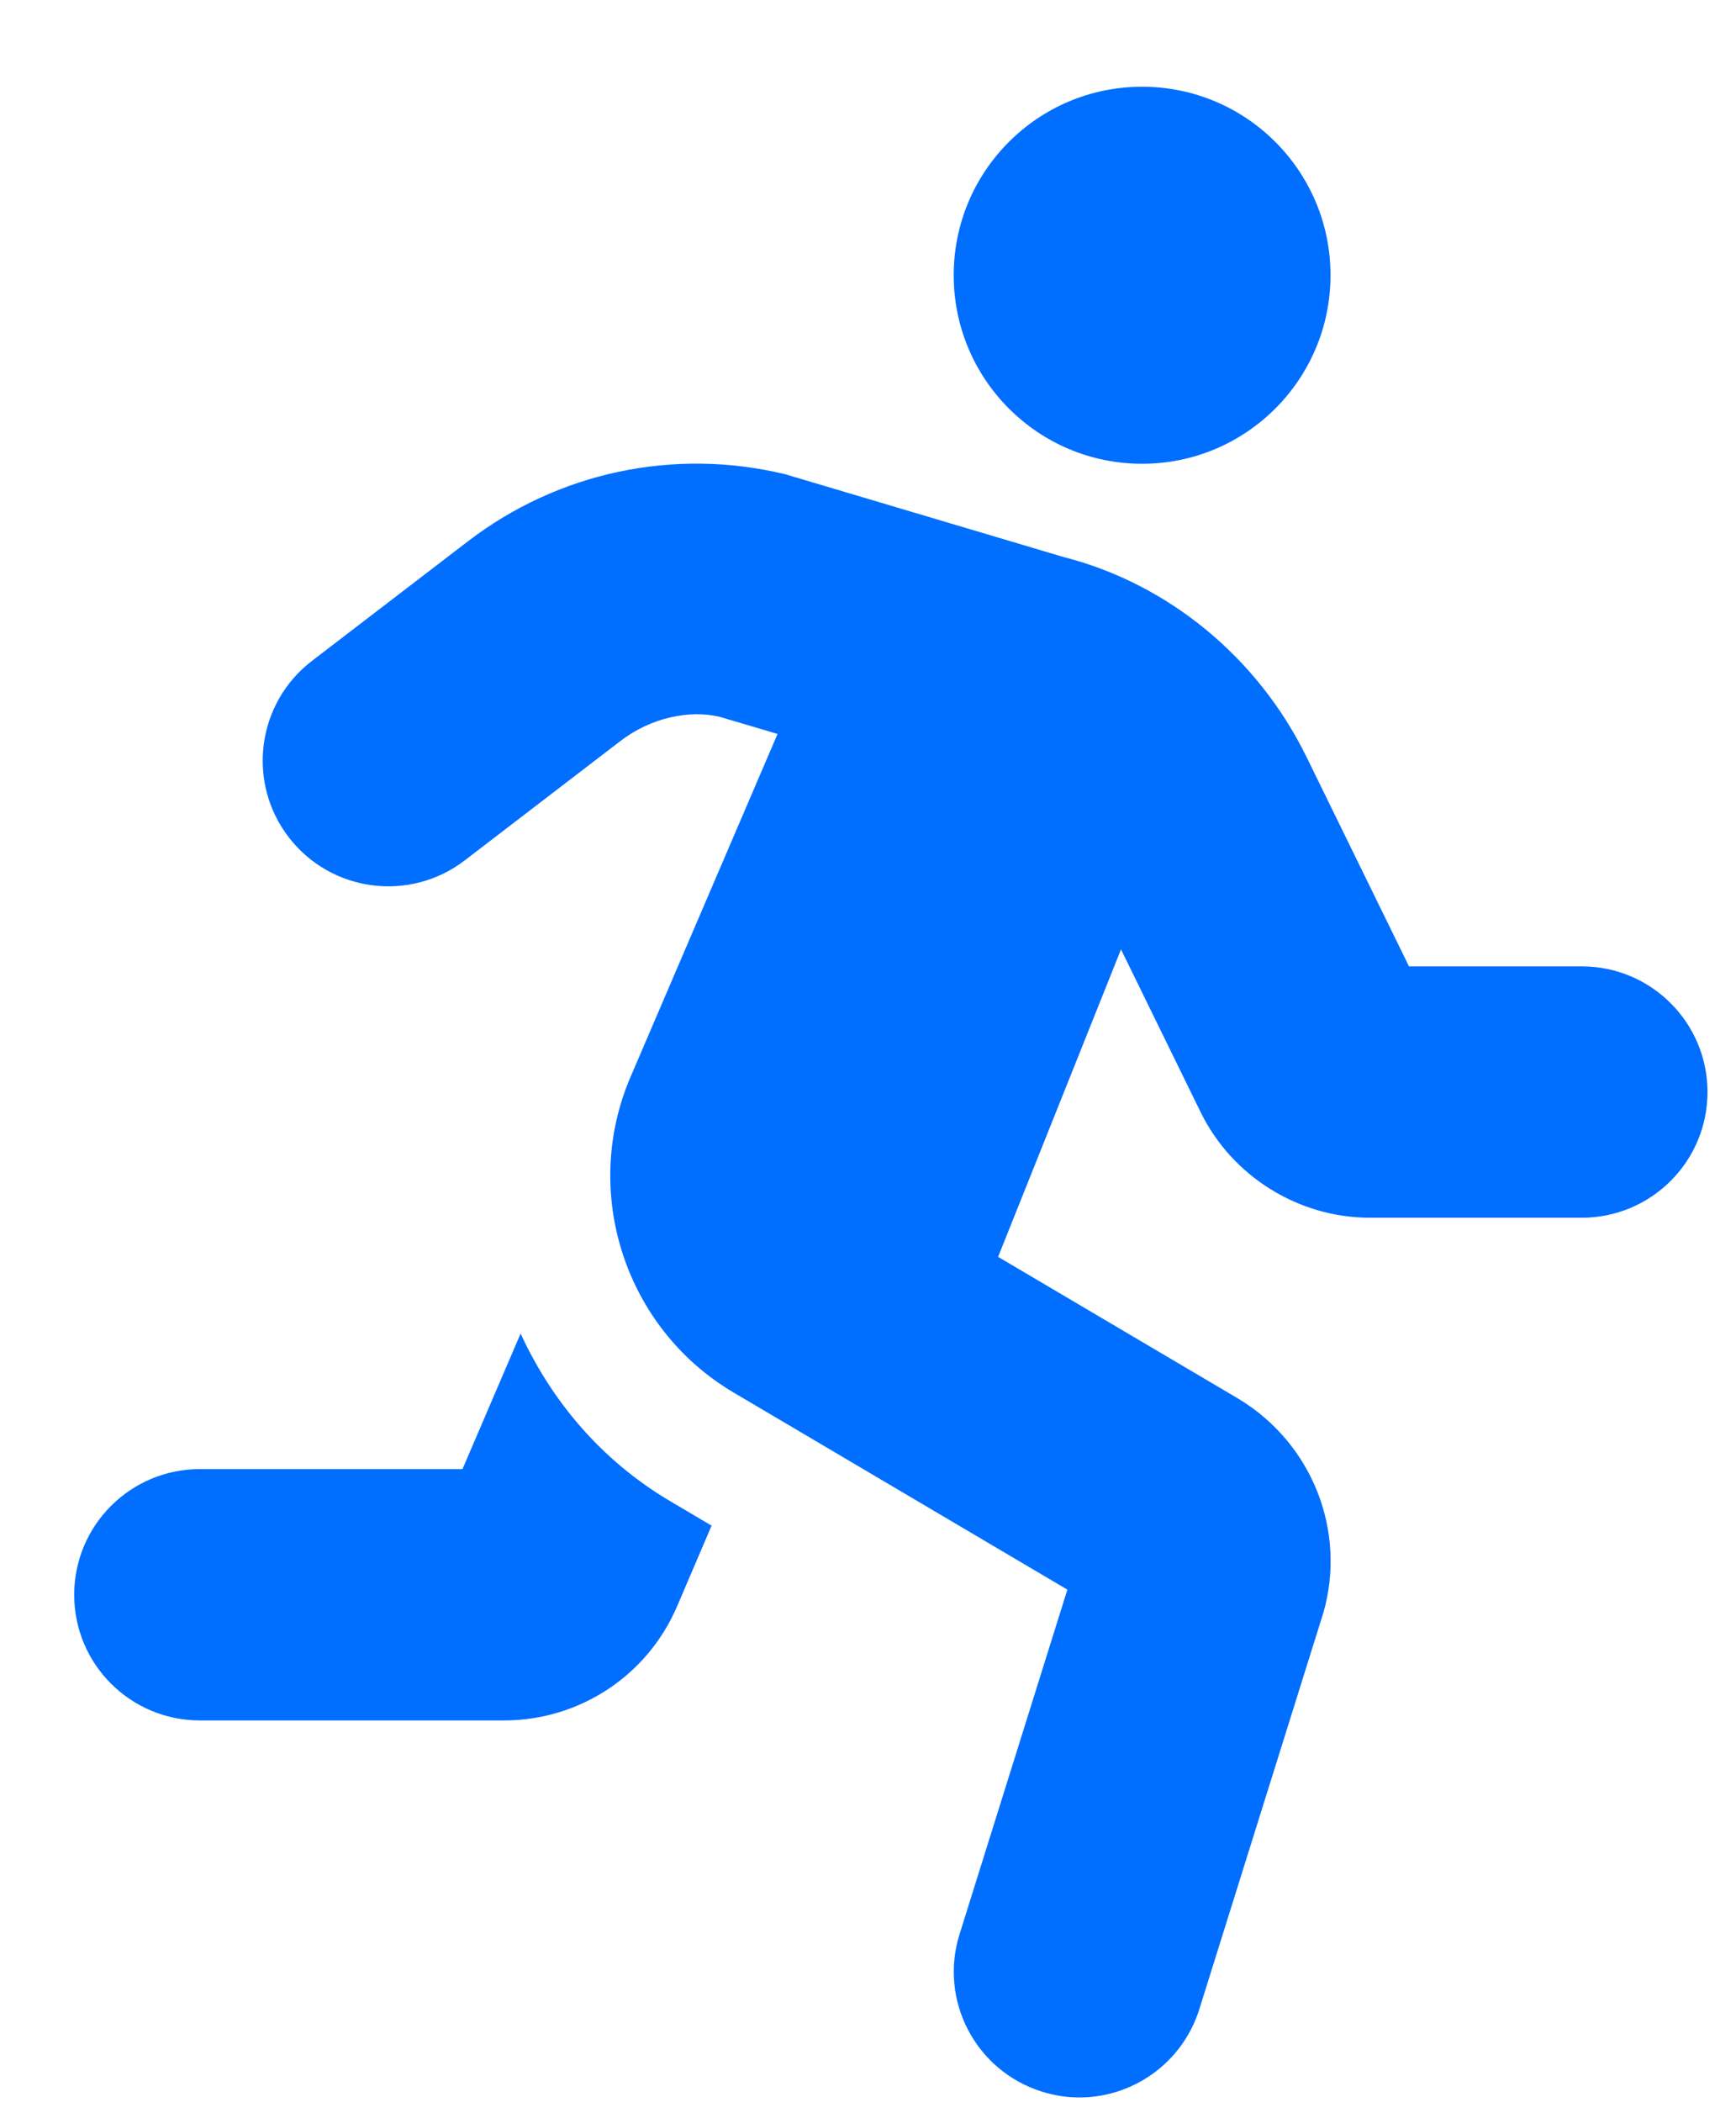 <svg width="19" height="23" viewBox="0 0 19 23" fill="none" xmlns="http://www.w3.org/2000/svg">
<g clip-path="url(#clip0_9_8552)">
<path d="M12.5 5.074C13.639 5.074 14.562 4.15 14.562 3.011C14.562 1.872 13.639 0.949 12.5 0.949C11.361 0.949 10.438 1.872 10.438 3.011C10.438 4.15 11.361 5.074 12.5 5.074ZM5.698 14.59L5.062 16.073H2.188C1.428 16.073 0.812 16.689 0.812 17.448C0.812 18.208 1.428 18.823 2.188 18.823H5.515C6.343 18.823 7.087 18.332 7.411 17.573L7.788 16.692L7.33 16.421C6.586 15.981 6.038 15.331 5.698 14.59ZM17.312 10.573H15.421L14.301 8.285C13.764 7.187 12.778 6.385 11.646 6.096L8.592 5.188C7.376 4.896 6.11 5.164 5.118 5.925L3.414 7.231C2.811 7.693 2.697 8.556 3.159 9.159C3.622 9.762 4.485 9.875 5.087 9.413L6.792 8.106C7.122 7.853 7.542 7.763 7.878 7.843L8.51 8.03L6.9 11.785C6.358 13.052 6.844 14.536 8.03 15.236L11.682 17.392L10.502 21.162C10.275 21.886 10.678 22.657 11.403 22.884C11.54 22.927 11.678 22.948 11.814 22.948C12.399 22.948 12.941 22.571 13.126 21.983L14.485 17.641C14.739 16.748 14.361 15.79 13.555 15.304L10.924 13.751L12.269 10.387L13.14 12.167C13.484 12.87 14.211 13.323 14.993 13.323H17.312C18.072 13.323 18.688 12.707 18.688 11.948C18.688 11.189 18.072 10.573 17.312 10.573Z" fill="#006EFF"/>
</g>
<defs>
<clipPath id="clip0_9_8552">
<rect width="17.875" height="22" fill="white" transform="translate(0.812 0.949)"/>
</clipPath>
</defs>
</svg>
